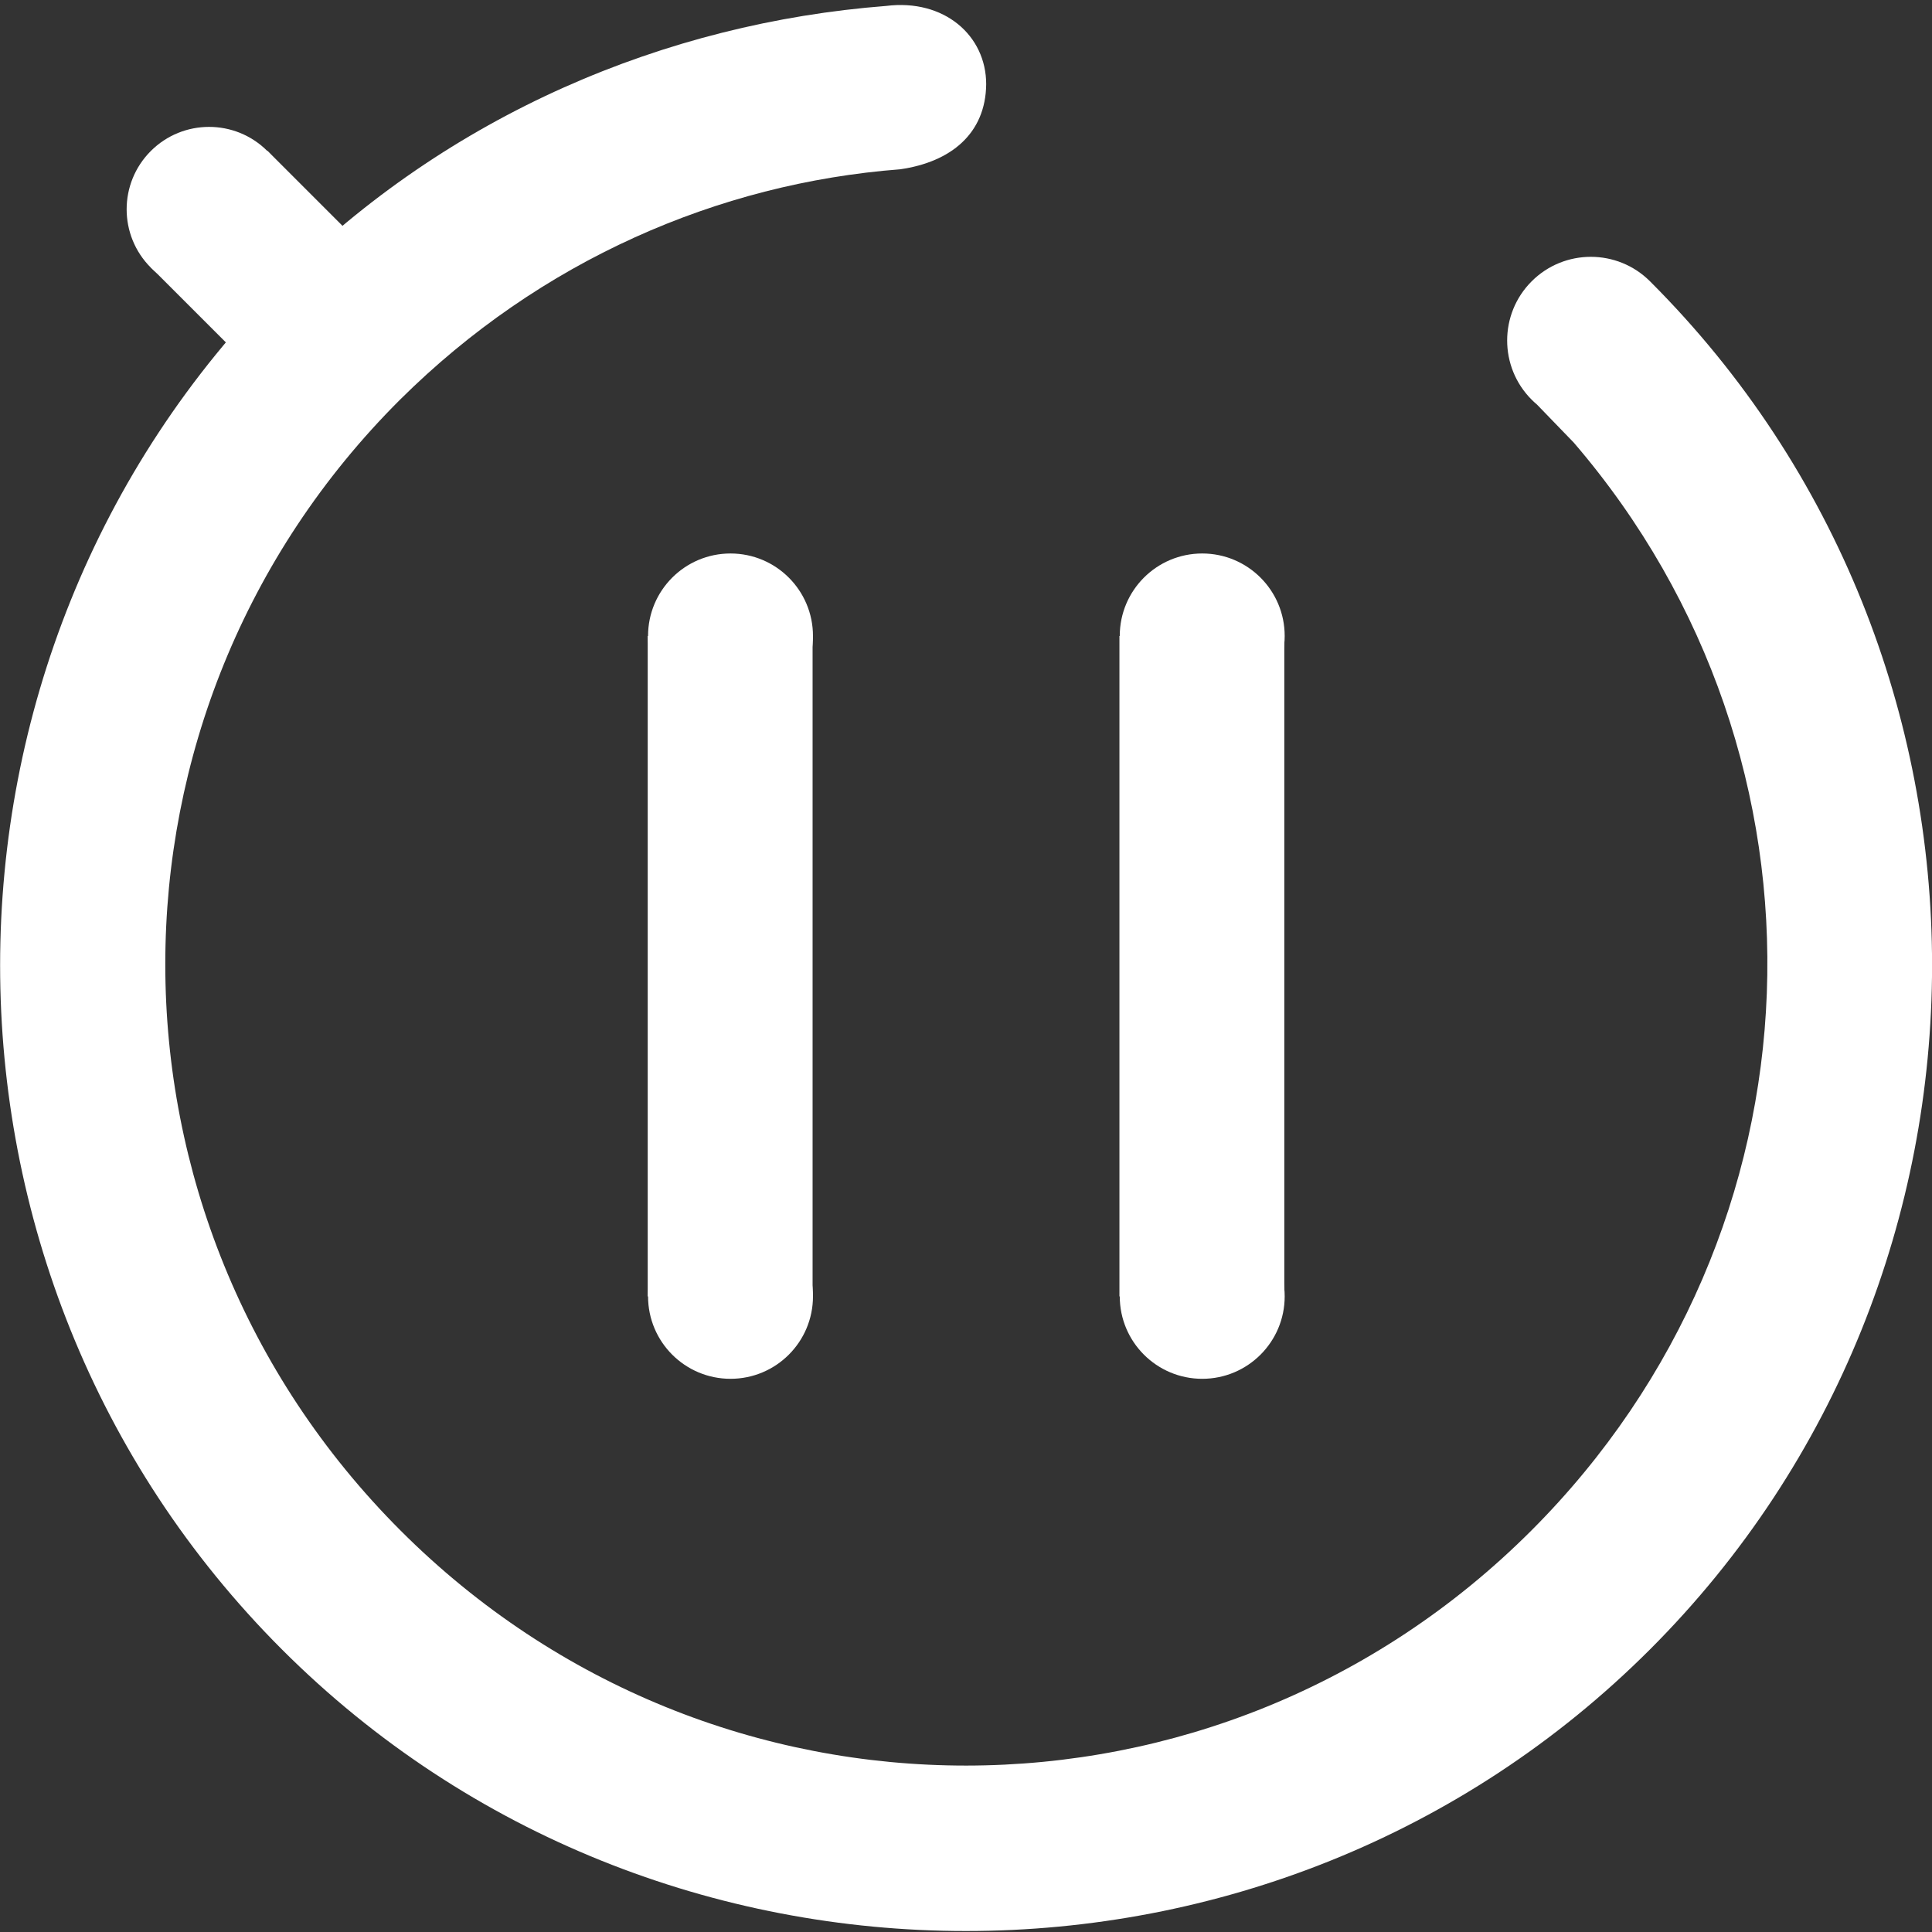 <?xml version="1.0" encoding="UTF-8" standalone="no"?>
<!DOCTYPE svg PUBLIC "-//W3C//DTD SVG 1.1//EN" "http://www.w3.org/Graphics/SVG/1.1/DTD/svg11.dtd">
<svg width="100%" height="100%" viewBox="0 0 1024 1024" version="1.1" xmlns="http://www.w3.org/2000/svg" xmlns:xlink="http://www.w3.org/1999/xlink" xml:space="preserve" xmlns:serif="http://www.serif.com/" style="fill-rule:evenodd;clip-rule:evenodd;stroke-linejoin:round;stroke-miterlimit:2;">
    <rect x="0" y="0" width="1024" height="1024" fill="#333333" stroke="none"/>
    <g id="Timer-Body" serif:id="Timer Body" transform="matrix(1.03,1.03,-1.03,1.03,511.98,-543.056)">
        <path d="M512.174,160.001L512.266,160C705.48,160 864,318.52 864,512C864,705.213 705.212,864 512,864C318.52,864 160,705.213 160,512C160,426.069 192.291,346.808 244.597,285.696C257.674,268.883 277.956,267.548 290.498,280.091C303.042,292.901 301.44,309.18 290.232,324.124C246.999,374.562 221.113,440.213 220.846,512C220.579,672.922 350.544,802.887 512,802.887C673.457,802.887 802.885,672.922 802.885,512C802.885,358.017 685.465,232.589 533.883,221.113L514.648,220.791C513.775,220.866 512.892,220.905 512,220.905C495.193,220.905 481.548,207.26 481.548,190.452C481.548,173.645 495.193,160 512,160L512.174,160.001Z" style="fill:white;fill-rule:nonzero;"/>
    </g>
    <g id="Button" transform="matrix(1.03,-1.03,1.03,1.03,-318.962,144.107)">
        <g transform="matrix(1.008,0,0,1.008,-298.912,-1.325)">
            <circle cx="519.484" cy="192.32" r="29.757" style="fill:white;"/>
        </g>
        <g transform="matrix(1,-1.34169e-16,-4.11974e-16,2,1.48123e-13,-192.598)">
            <rect x="194.807" y="192.563" width="60" height="30" style="fill:white;"/>
        </g>
        <g transform="matrix(1,0,0,1,4.854,-1.647)">
            <g>
                <g transform="matrix(0.713,0.713,-0.713,0.713,10.999,-69.41)">
                    <circle cx="519.484" cy="192.32" r="29.757" style="fill:white;"/>
                </g>
                <g transform="matrix(0.713,0.713,-0.713,0.713,-158.914,100.506)">
                    <circle cx="519.484" cy="192.32" r="29.757" style="fill:white;"/>
                </g>
                <g transform="matrix(0.707,0.707,-5.664,5.664,1175.9,-811.589)">
                    <rect x="194.807" y="192.563" width="60" height="30" style="fill:white;"/>
                </g>
            </g>
            <g>
                <g transform="matrix(0.713,0.713,-0.713,0.713,132.367,51.957)">
                    <circle cx="519.484" cy="192.32" r="29.757" style="fill:white;"/>
                </g>
                <g transform="matrix(0.713,0.713,-0.713,0.713,-37.547,221.873)">
                    <circle cx="519.484" cy="192.32" r="29.757" style="fill:white;"/>
                </g>
                <g transform="matrix(0.707,0.707,-5.664,5.664,1297.27,-690.222)">
                    <rect x="194.807" y="192.563" width="60" height="30" style="fill:white;"/>
                </g>
            </g>
        </g>
    </g>
</svg>
